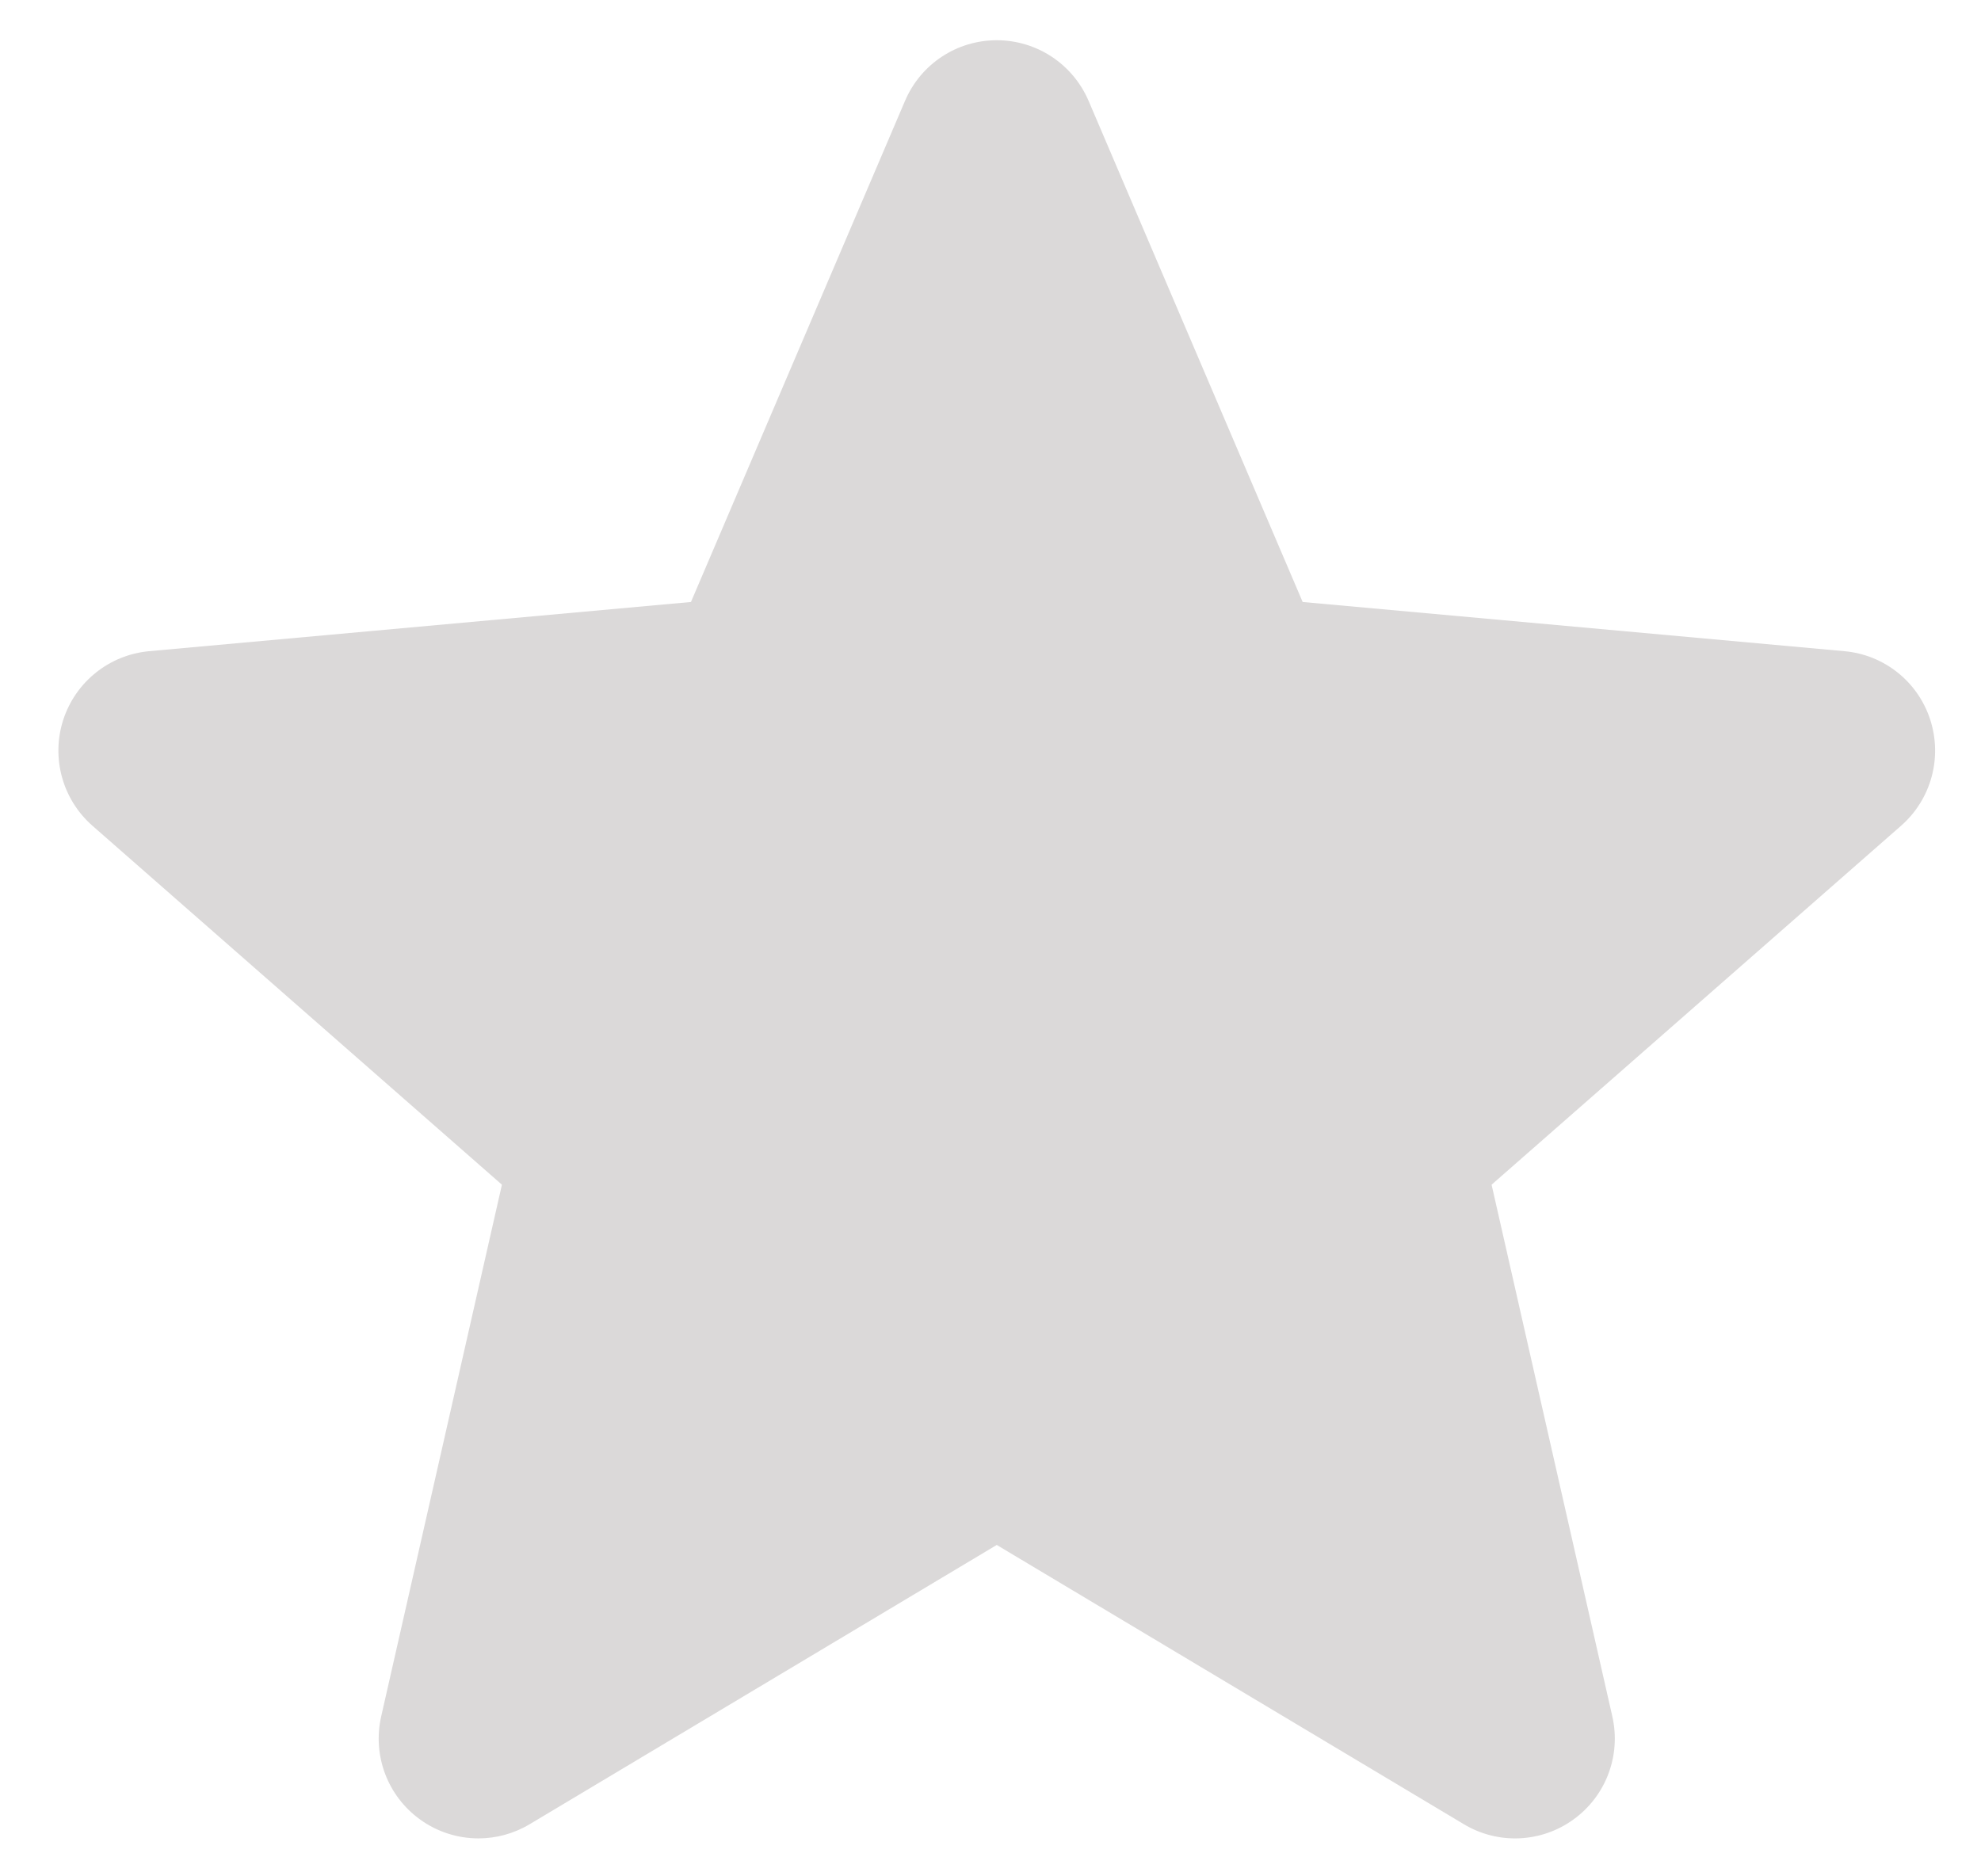 <svg width="19" height="18" viewBox="0 0 19 18" fill="none" xmlns="http://www.w3.org/2000/svg">
	<path d="M18.513 6.904C18.395 6.539 18.071 6.281 17.69 6.247L12.494 5.775L10.441 0.968C10.289 0.614 9.944 0.386 9.56 0.386C9.176 0.386 8.831 0.614 8.68 0.968L6.627 5.775L1.43 6.247C1.049 6.282 0.726 6.54 0.607 6.904C0.489 7.268 0.598 7.668 0.886 7.921L4.814 11.365L3.656 16.466C3.571 16.841 3.717 17.229 4.028 17.454C4.195 17.575 4.392 17.636 4.589 17.636C4.758 17.636 4.928 17.591 5.08 17.5L9.56 14.821L14.04 17.5C14.368 17.697 14.782 17.679 15.092 17.454C15.403 17.229 15.549 16.841 15.464 16.466L14.306 11.365L18.234 7.921C18.522 7.668 18.631 7.269 18.513 6.904Z" fill="#DBD9D9"/>
</svg>
